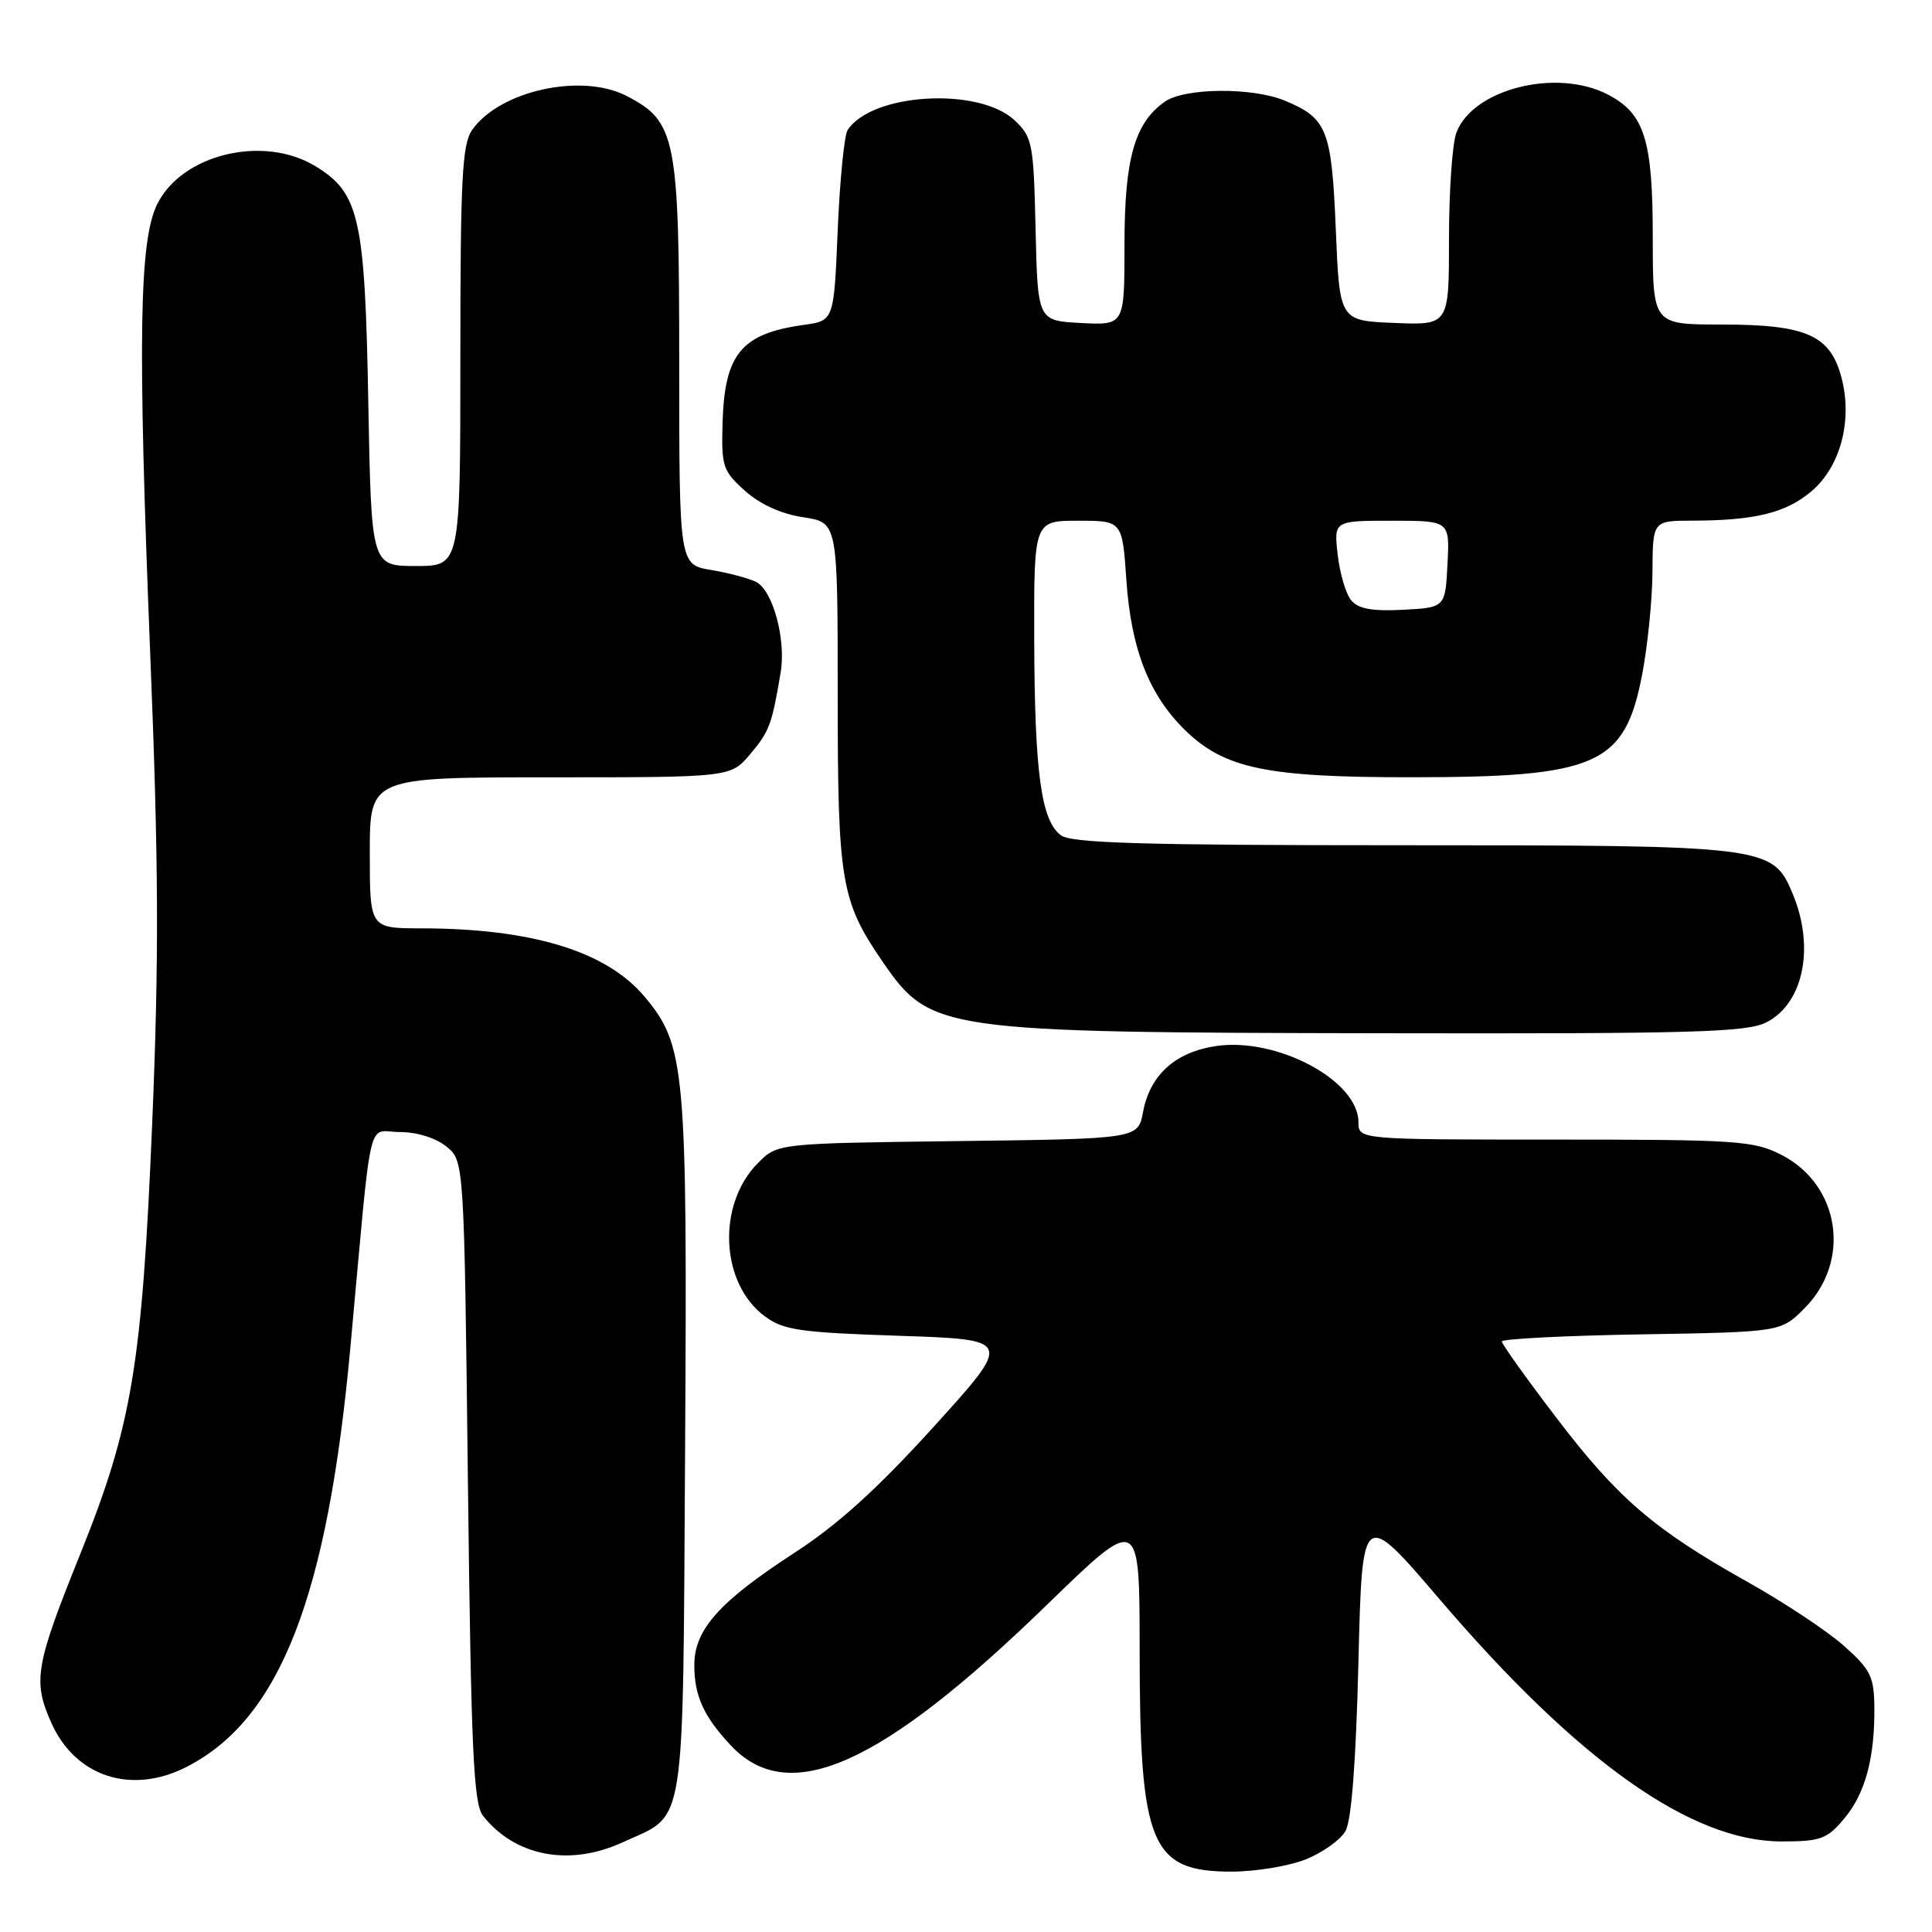<?xml version="1.0" encoding="UTF-8" standalone="no"?>
<!DOCTYPE svg PUBLIC "-//W3C//DTD SVG 1.1//EN" "http://www.w3.org/Graphics/SVG/1.1/DTD/svg11.dtd" >
<svg xmlns="http://www.w3.org/2000/svg" xmlns:xlink="http://www.w3.org/1999/xlink" version="1.1" viewBox="0 0 256 256">
 <g >
 <path fill="currentColor"
d=" M 173.01 246.38 C 175.24 245.49 177.61 243.80 178.28 242.63 C 179.08 241.24 179.67 233.49 180.00 220.21 C 180.50 199.91 180.50 199.91 190.84 212.01 C 209.16 233.42 224.10 244.00 236.05 244.00 C 241.25 244.00 242.08 243.70 244.37 240.97 C 247.17 237.64 248.45 232.87 248.36 226.05 C 248.31 222.14 247.81 221.16 244.29 218.05 C 242.09 216.10 236.36 212.30 231.55 209.61 C 219.15 202.66 214.36 198.54 206.19 187.81 C 202.23 182.62 199.00 178.09 199.00 177.75 C 199.00 177.41 207.32 176.98 217.48 176.81 C 235.97 176.50 235.97 176.50 239.09 173.37 C 245.35 167.11 243.82 156.99 236.02 153.01 C 232.37 151.15 230.15 151.00 206.04 151.00 C 180.00 151.00 180.00 151.00 180.00 148.69 C 180.00 143.17 169.18 137.40 161.10 138.61 C 155.72 139.42 152.38 142.44 151.46 147.34 C 150.80 150.90 150.80 150.90 126.92 151.20 C 103.04 151.50 103.04 151.50 100.45 154.09 C 94.98 159.56 95.43 170.03 101.32 174.40 C 103.80 176.25 105.93 176.56 119.16 177.00 C 134.19 177.50 134.19 177.50 123.75 189.02 C 116.24 197.30 111.03 202.02 105.22 205.79 C 95.28 212.25 92.00 215.94 92.00 220.64 C 92.00 224.69 93.23 227.42 96.80 231.24 C 104.48 239.48 116.69 234.06 138.75 212.62 C 151.00 200.72 151.00 200.72 151.01 218.61 C 151.01 244.48 152.47 248.00 163.17 248.00 C 166.35 248.00 170.78 247.27 173.01 246.38 Z  M 82.50 244.12 C 91.01 240.21 90.46 243.66 90.78 191.75 C 91.08 141.44 90.82 138.50 85.37 132.02 C 80.32 126.03 70.45 123.02 55.75 123.01 C 49.00 123.00 49.00 123.00 49.00 113.00 C 49.00 103.00 49.00 103.00 72.91 103.00 C 96.82 103.00 96.82 103.00 99.41 99.92 C 101.95 96.91 102.28 96.02 103.44 89.11 C 104.17 84.77 102.43 78.29 100.22 77.13 C 99.27 76.64 96.59 75.92 94.25 75.53 C 90.00 74.82 90.00 74.82 90.00 48.16 C 90.00 18.16 89.59 16.09 83.00 12.70 C 77.03 9.63 66.20 12.02 62.56 17.22 C 61.24 19.11 61.00 23.67 61.00 47.22 C 61.00 75.00 61.00 75.00 55.10 75.00 C 49.20 75.00 49.20 75.00 48.80 53.25 C 48.36 28.88 47.62 25.57 41.81 22.03 C 34.91 17.82 24.09 20.42 20.82 27.08 C 18.44 31.92 18.24 44.98 19.90 86.50 C 21.03 114.57 21.08 126.94 20.16 149.00 C 18.82 180.93 17.48 188.92 10.63 205.93 C 4.69 220.67 4.33 222.71 6.77 228.22 C 9.97 235.45 17.43 237.88 24.79 234.09 C 37.12 227.73 43.40 211.61 46.43 178.50 C 49.37 146.50 48.56 150.00 52.96 150.00 C 55.23 150.00 57.74 150.78 59.14 151.91 C 61.50 153.82 61.50 153.82 62.00 196.26 C 62.42 231.93 62.74 239.00 64.00 240.60 C 68.25 245.98 75.45 247.36 82.50 244.12 Z  M 234.09 135.45 C 238.99 132.92 240.49 125.50 237.54 118.43 C 234.88 112.07 234.29 112.00 185.72 112.00 C 151.58 112.00 142.00 111.72 140.59 110.69 C 137.96 108.77 137.09 102.40 137.04 84.75 C 137.00 69.00 137.00 69.00 142.86 69.00 C 148.71 69.00 148.71 69.00 149.25 76.87 C 149.88 86.04 152.27 92.12 157.06 96.78 C 162.27 101.84 167.85 103.00 186.93 102.99 C 211.64 102.99 215.28 101.38 217.58 89.45 C 218.32 85.63 218.94 79.46 218.96 75.75 C 219.00 69.00 219.00 69.00 224.25 68.99 C 232.52 68.97 236.62 67.97 239.99 65.13 C 243.89 61.85 245.52 55.65 243.98 49.94 C 242.49 44.39 239.31 43.00 228.05 43.00 C 219.00 43.00 219.00 43.00 219.00 31.45 C 219.00 18.51 217.91 15.04 213.03 12.52 C 206.24 9.00 195.17 11.79 192.98 17.57 C 192.44 18.98 192.00 25.30 192.00 31.61 C 192.00 43.09 192.00 43.09 184.75 42.79 C 177.50 42.50 177.50 42.50 177.00 30.40 C 176.45 17.17 175.86 15.68 170.28 13.35 C 165.99 11.55 156.99 11.62 154.35 13.47 C 150.34 16.28 149.00 21.03 149.00 32.45 C 149.00 43.10 149.00 43.10 143.25 42.80 C 137.50 42.50 137.50 42.50 137.22 30.40 C 136.96 18.95 136.80 18.17 134.44 15.94 C 129.70 11.49 115.50 12.32 112.31 17.24 C 111.87 17.93 111.28 23.90 111.00 30.50 C 110.50 42.50 110.50 42.50 106.50 43.05 C 98.20 44.21 95.99 46.90 95.74 56.14 C 95.58 61.80 95.79 62.42 98.72 65.04 C 100.72 66.83 103.54 68.11 106.44 68.54 C 111.00 69.23 111.00 69.23 111.00 91.99 C 111.00 116.91 111.42 119.39 117.00 127.50 C 123.28 136.62 124.60 136.81 182.80 136.91 C 224.55 136.99 231.50 136.79 234.09 135.45 Z  M 179.04 79.54 C 178.33 78.69 177.53 75.97 177.25 73.50 C 176.74 69.00 176.74 69.00 184.42 69.00 C 192.10 69.00 192.10 69.00 191.80 74.75 C 191.50 80.50 191.50 80.50 185.91 80.80 C 181.81 81.01 179.98 80.68 179.04 79.54 Z "/>
</g>
</svg>